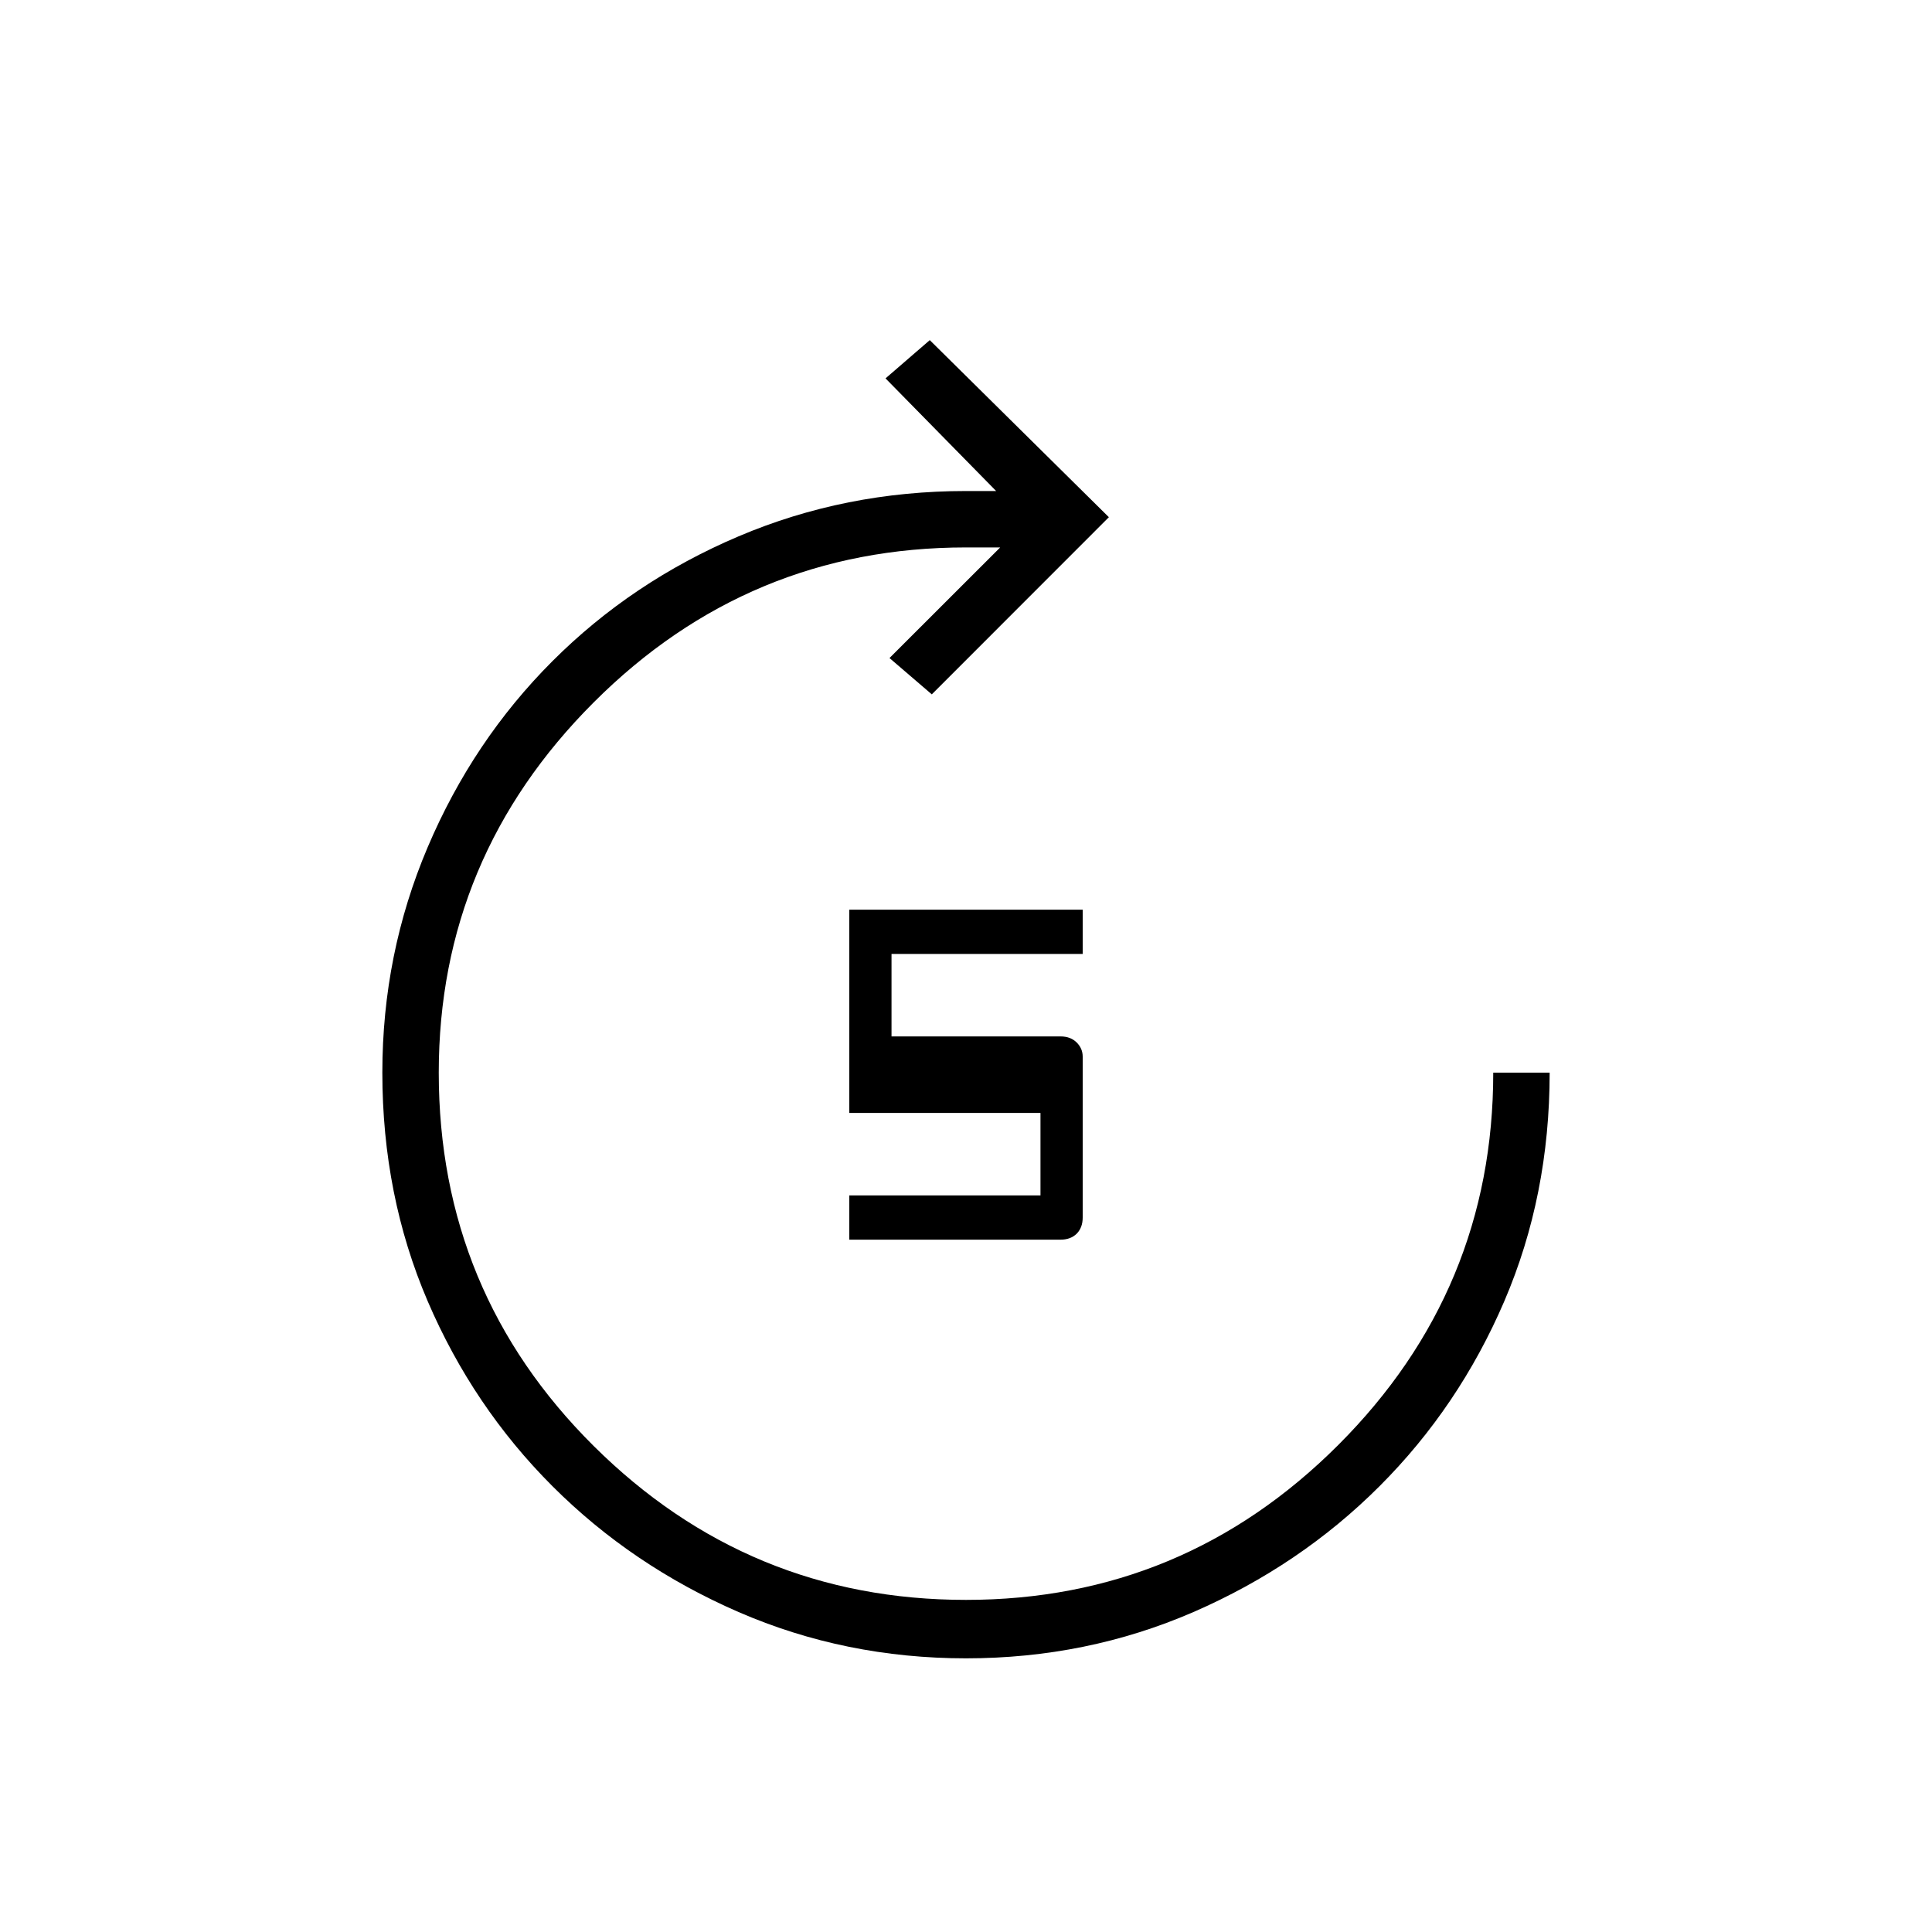 <svg xmlns="http://www.w3.org/2000/svg" height="20" width="20"><path d="M10 17.167q-1.25 0-2.354-.479-1.104-.48-1.927-1.303t-1.292-1.916q-.469-1.094-.469-2.365 0-1.229.469-2.333t1.292-1.927q.823-.823 1.927-1.292Q8.75 5.083 10 5.083h.312L9.167 3.917l.458-.396 1.854 1.833-1.833 1.834-.438-.376 1.146-1.145H10q-2.25 0-3.854 1.604t-1.604 3.833q0 2.271 1.604 3.865Q7.75 16.562 10 16.562t3.854-1.604q1.604-1.604 1.604-3.854h.584q0 1.271-.469 2.365-.469 1.093-1.292 1.916-.823.823-1.927 1.303-1.104.479-2.354.479Zm-1.208-4.334v-.458h1.979v-.854H8.792V9.417h2.416v.458H9.229v.854h1.75q.104 0 .167.063.062.062.062.146v1.666q0 .104-.062.167-.063.062-.167.062Z"/></svg>